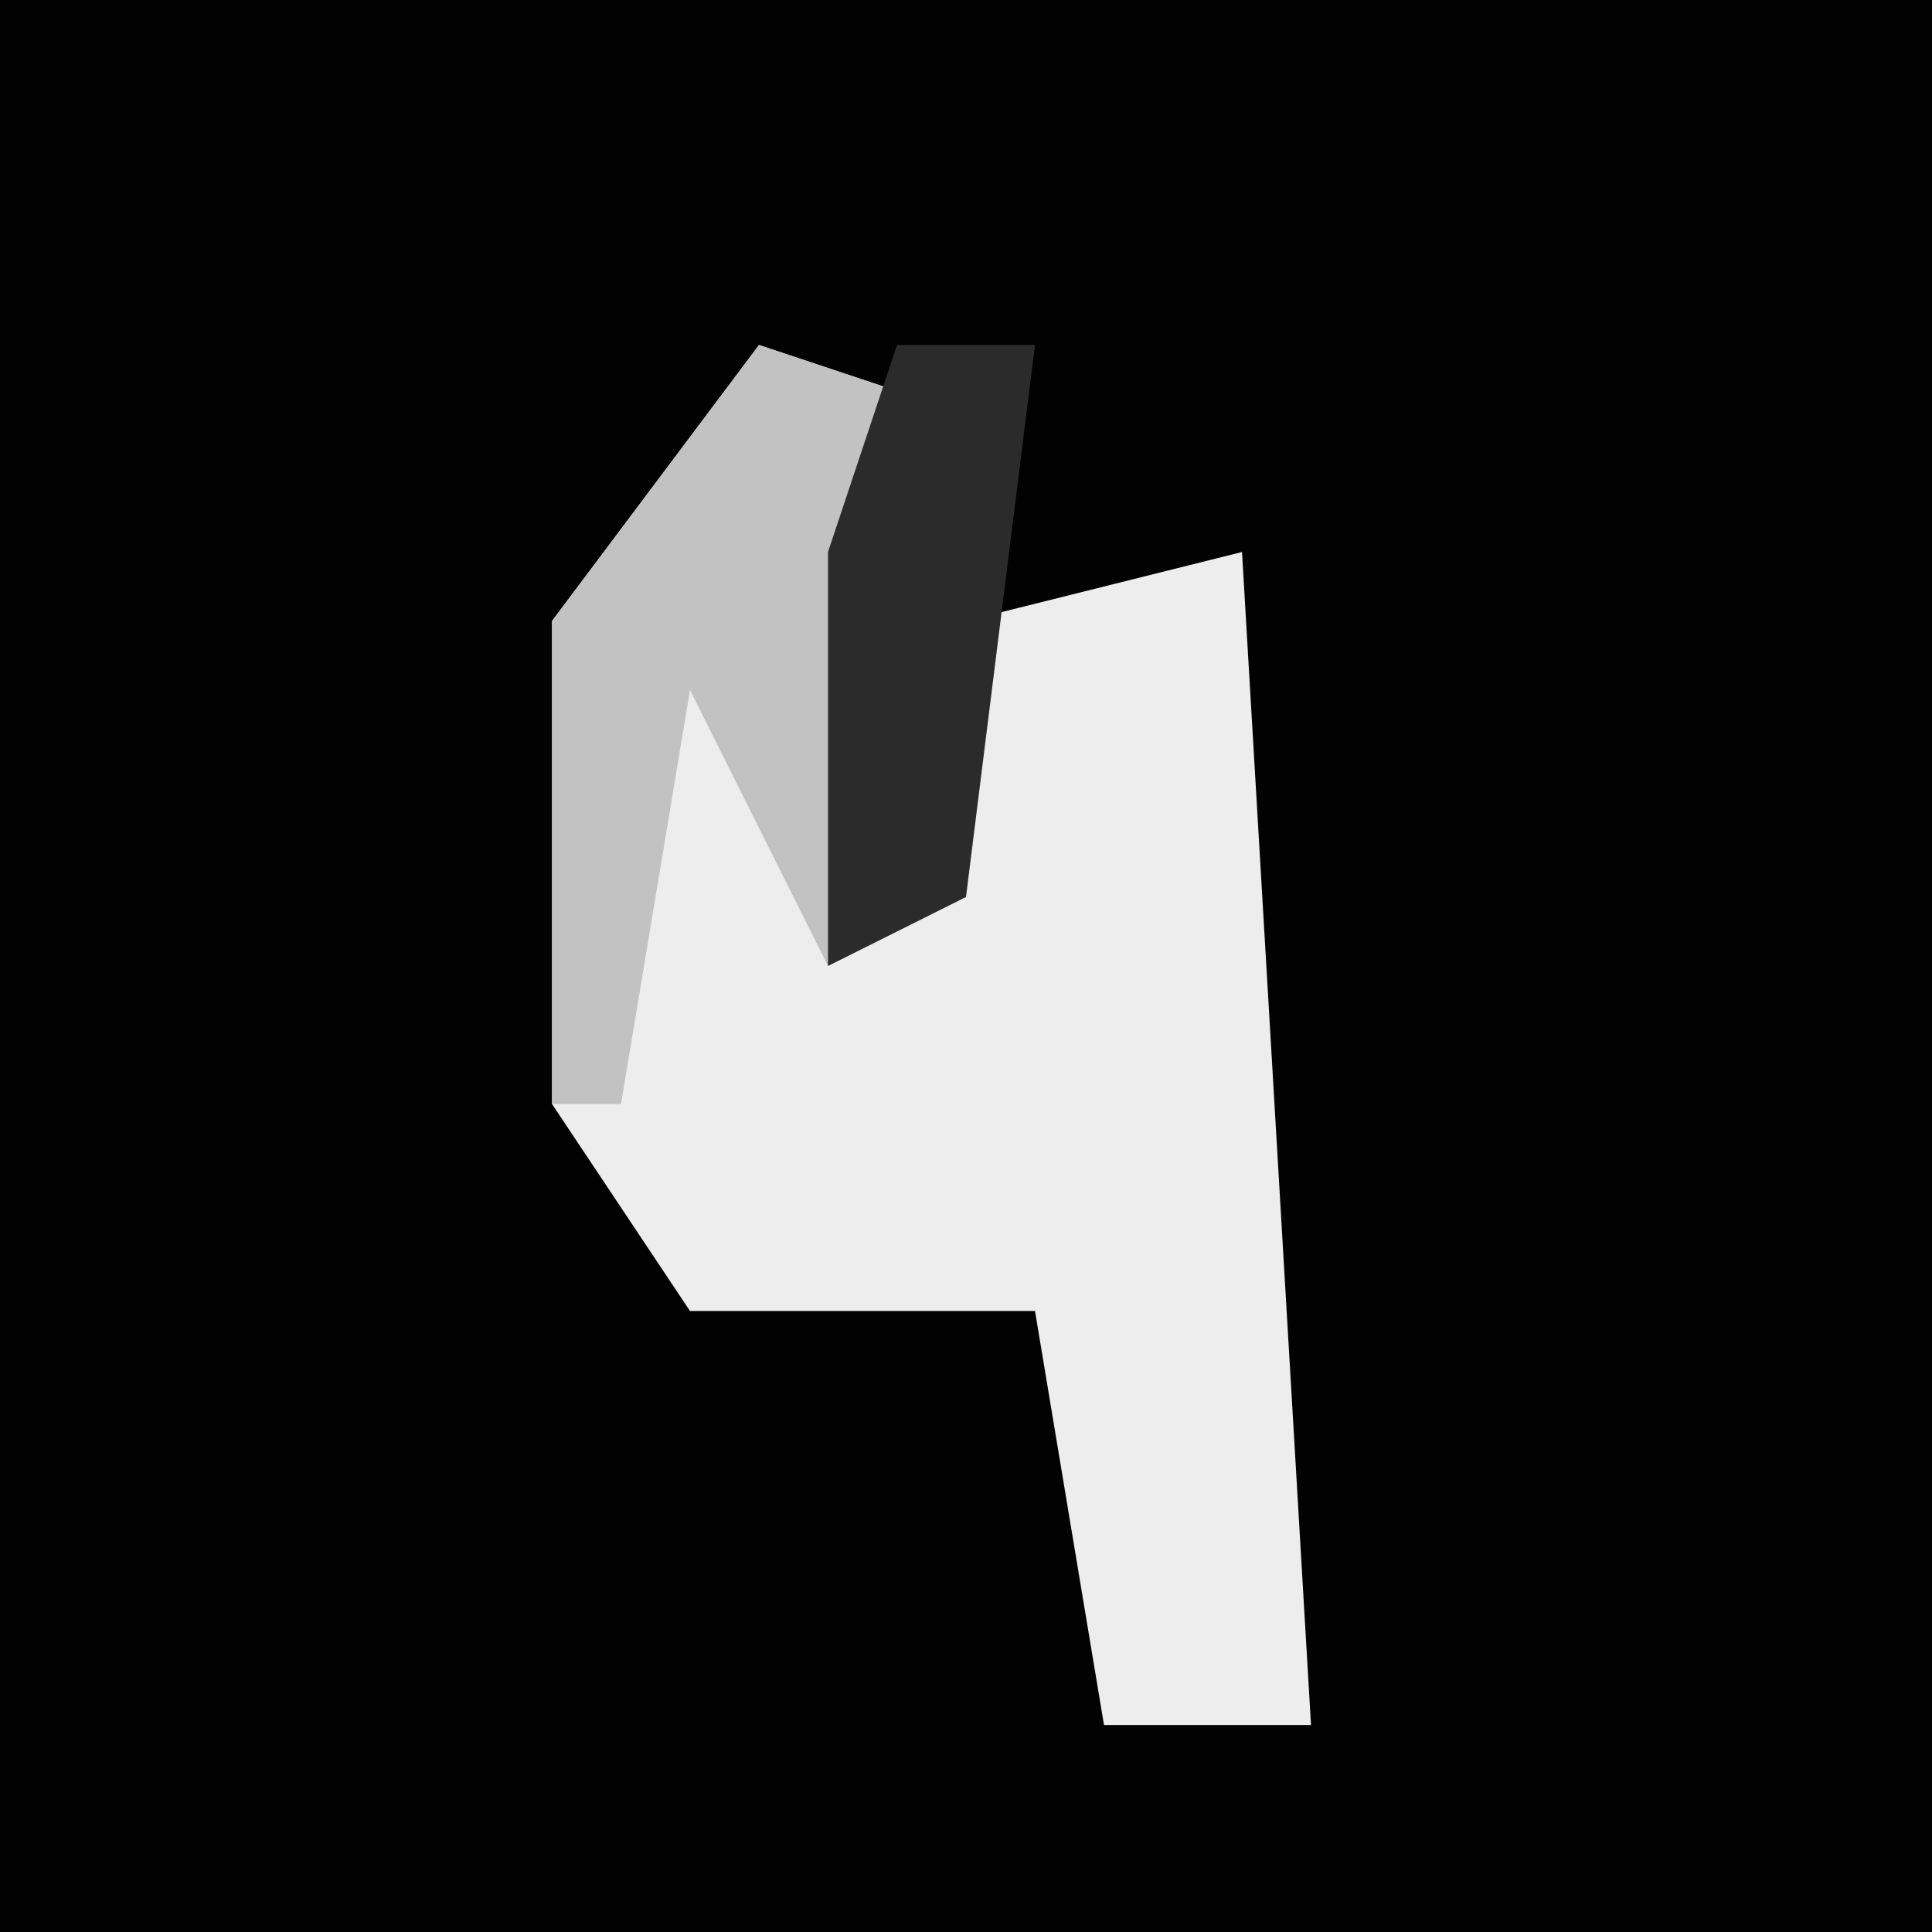 <?xml version="1.0" encoding="UTF-8"?>
<svg version="1.1" xmlns="http://www.w3.org/2000/svg" width="28" height="28">
<path d="M0,0 L28,0 L28,28 L0,28 Z " fill="#020202" transform="translate(0,0)"/>
<path d="M0,0 L3,1 L3,4 L7,3 L8,20 L5,20 L4,14 L-1,14 L-3,11 L-3,4 Z " fill="#EDEDED" transform="translate(11,5)"/>
<path d="M0,0 L3,1 L1,9 L-1,5 L-2,11 L-3,11 L-3,4 Z " fill="#C2C2C2" transform="translate(11,5)"/>
<path d="M0,0 L2,0 L1,8 L-1,9 L-1,3 Z " fill="#2B2B2B" transform="translate(13,5)"/>
</svg>
